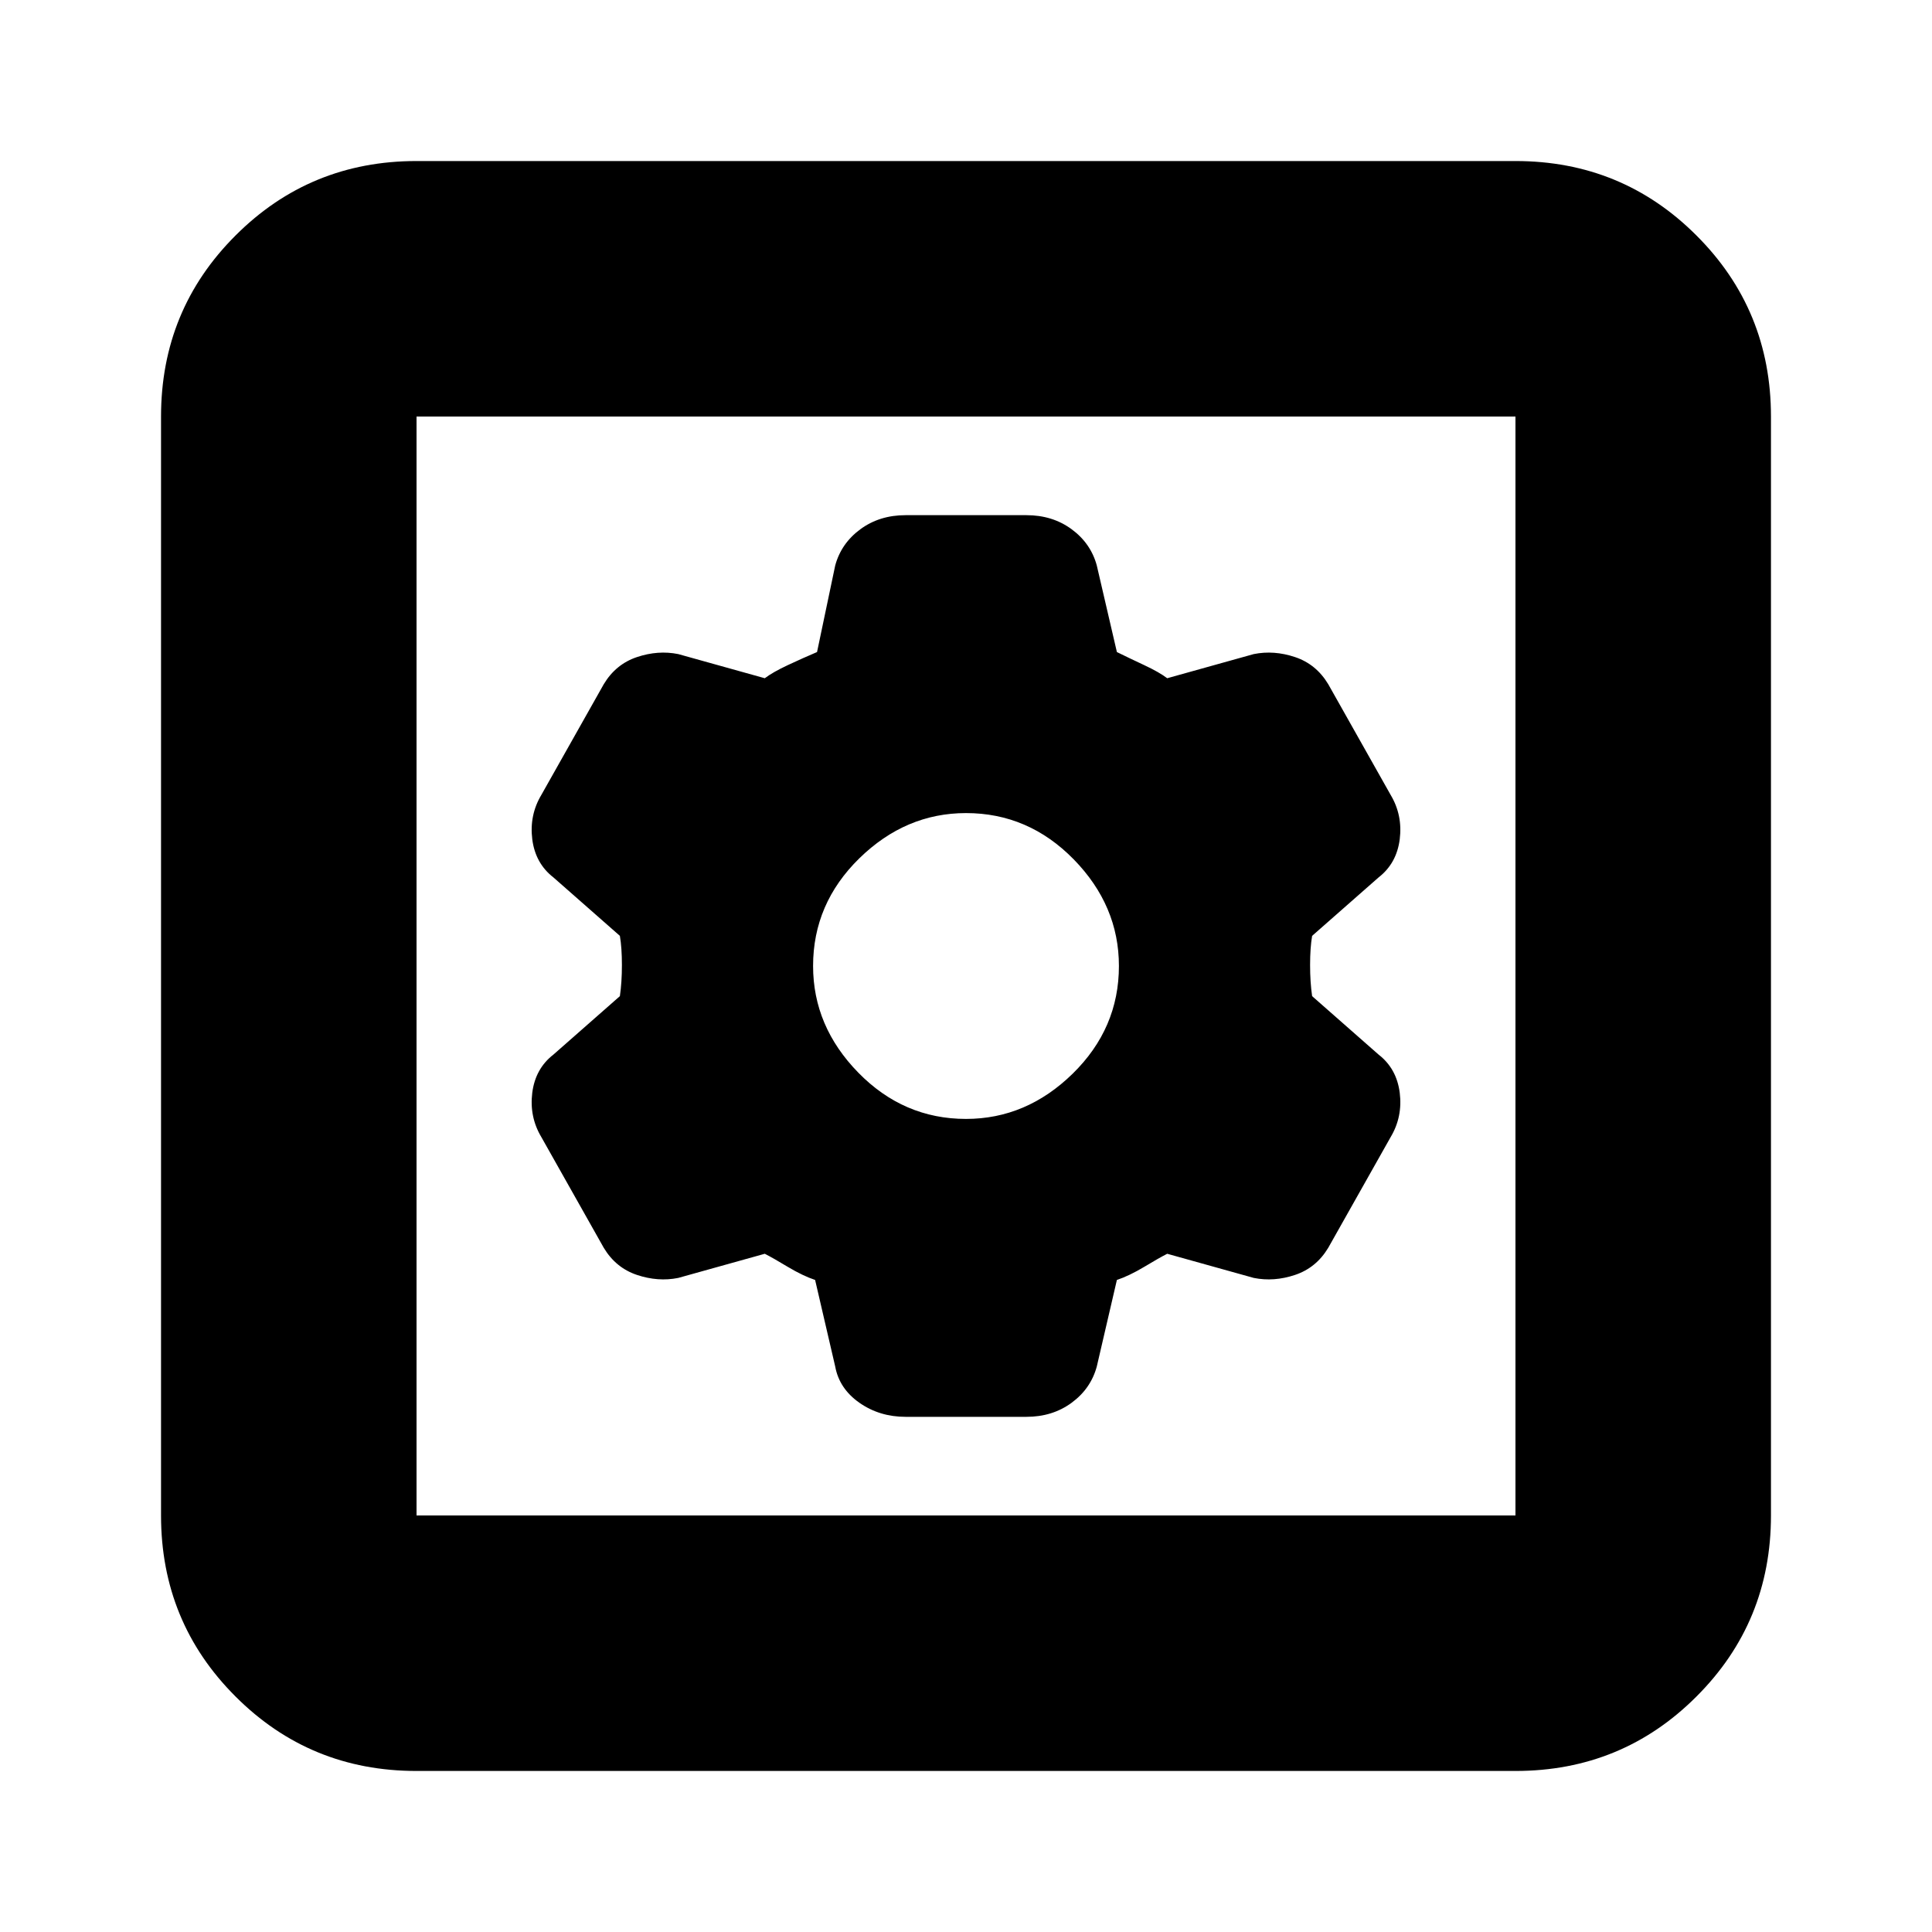 <svg xmlns="http://www.w3.org/2000/svg" height="20" width="20"><path d="M4.312 18.333q-1.104 0-1.874-.771-.771-.77-.771-1.874V4.312q0-1.104.771-1.874.77-.771 1.874-.771h11.376q1.104 0 1.874.771.771.77.771 1.874v11.376q0 1.104-.771 1.874-.77.771-1.874.771Zm0-2.645h11.376V4.312H4.312v11.376Zm5.063-1.021h1.25q.271 0 .469-.146.198-.146.26-.375l.208-.896q.126-.042.282-.135.156-.094.239-.136l.896.25q.209.042.427-.031.219-.073.344-.281l.646-1.146q.125-.209.094-.459-.032-.25-.219-.395l-.688-.605q-.021-.145-.021-.322 0-.178.021-.302l.688-.605q.187-.145.219-.395.031-.25-.094-.459l-.646-1.146q-.125-.208-.344-.281-.218-.073-.427-.031l-.896.25q-.083-.063-.239-.136-.156-.073-.282-.135l-.208-.896q-.062-.229-.26-.375t-.469-.146h-1.25q-.271 0-.469.146-.198.146-.26.375l-.188.896q-.146.062-.302.135-.156.073-.239.136l-.896-.25q-.209-.042-.427.031-.219.073-.344.281l-.646 1.146q-.125.209-.094.459.032.25.219.395l.688.605q.021.124.021.302 0 .177-.021.322l-.688.605q-.187.145-.219.395-.031.25.094.459l.646 1.146q.125.208.344.281.218.073.427.031l.896-.25q.083.042.239.136.156.093.282.135l.208.896q.042.229.25.375t.479.146ZM10 11.583q-.646 0-1.115-.479-.468-.479-.468-1.104 0-.646.479-1.115.479-.468 1.104-.468.646 0 1.115.479.468.479.468 1.104 0 .646-.479 1.115-.479.468-1.104.468Zm-5.688 4.105V4.312v11.376Z"/></svg>